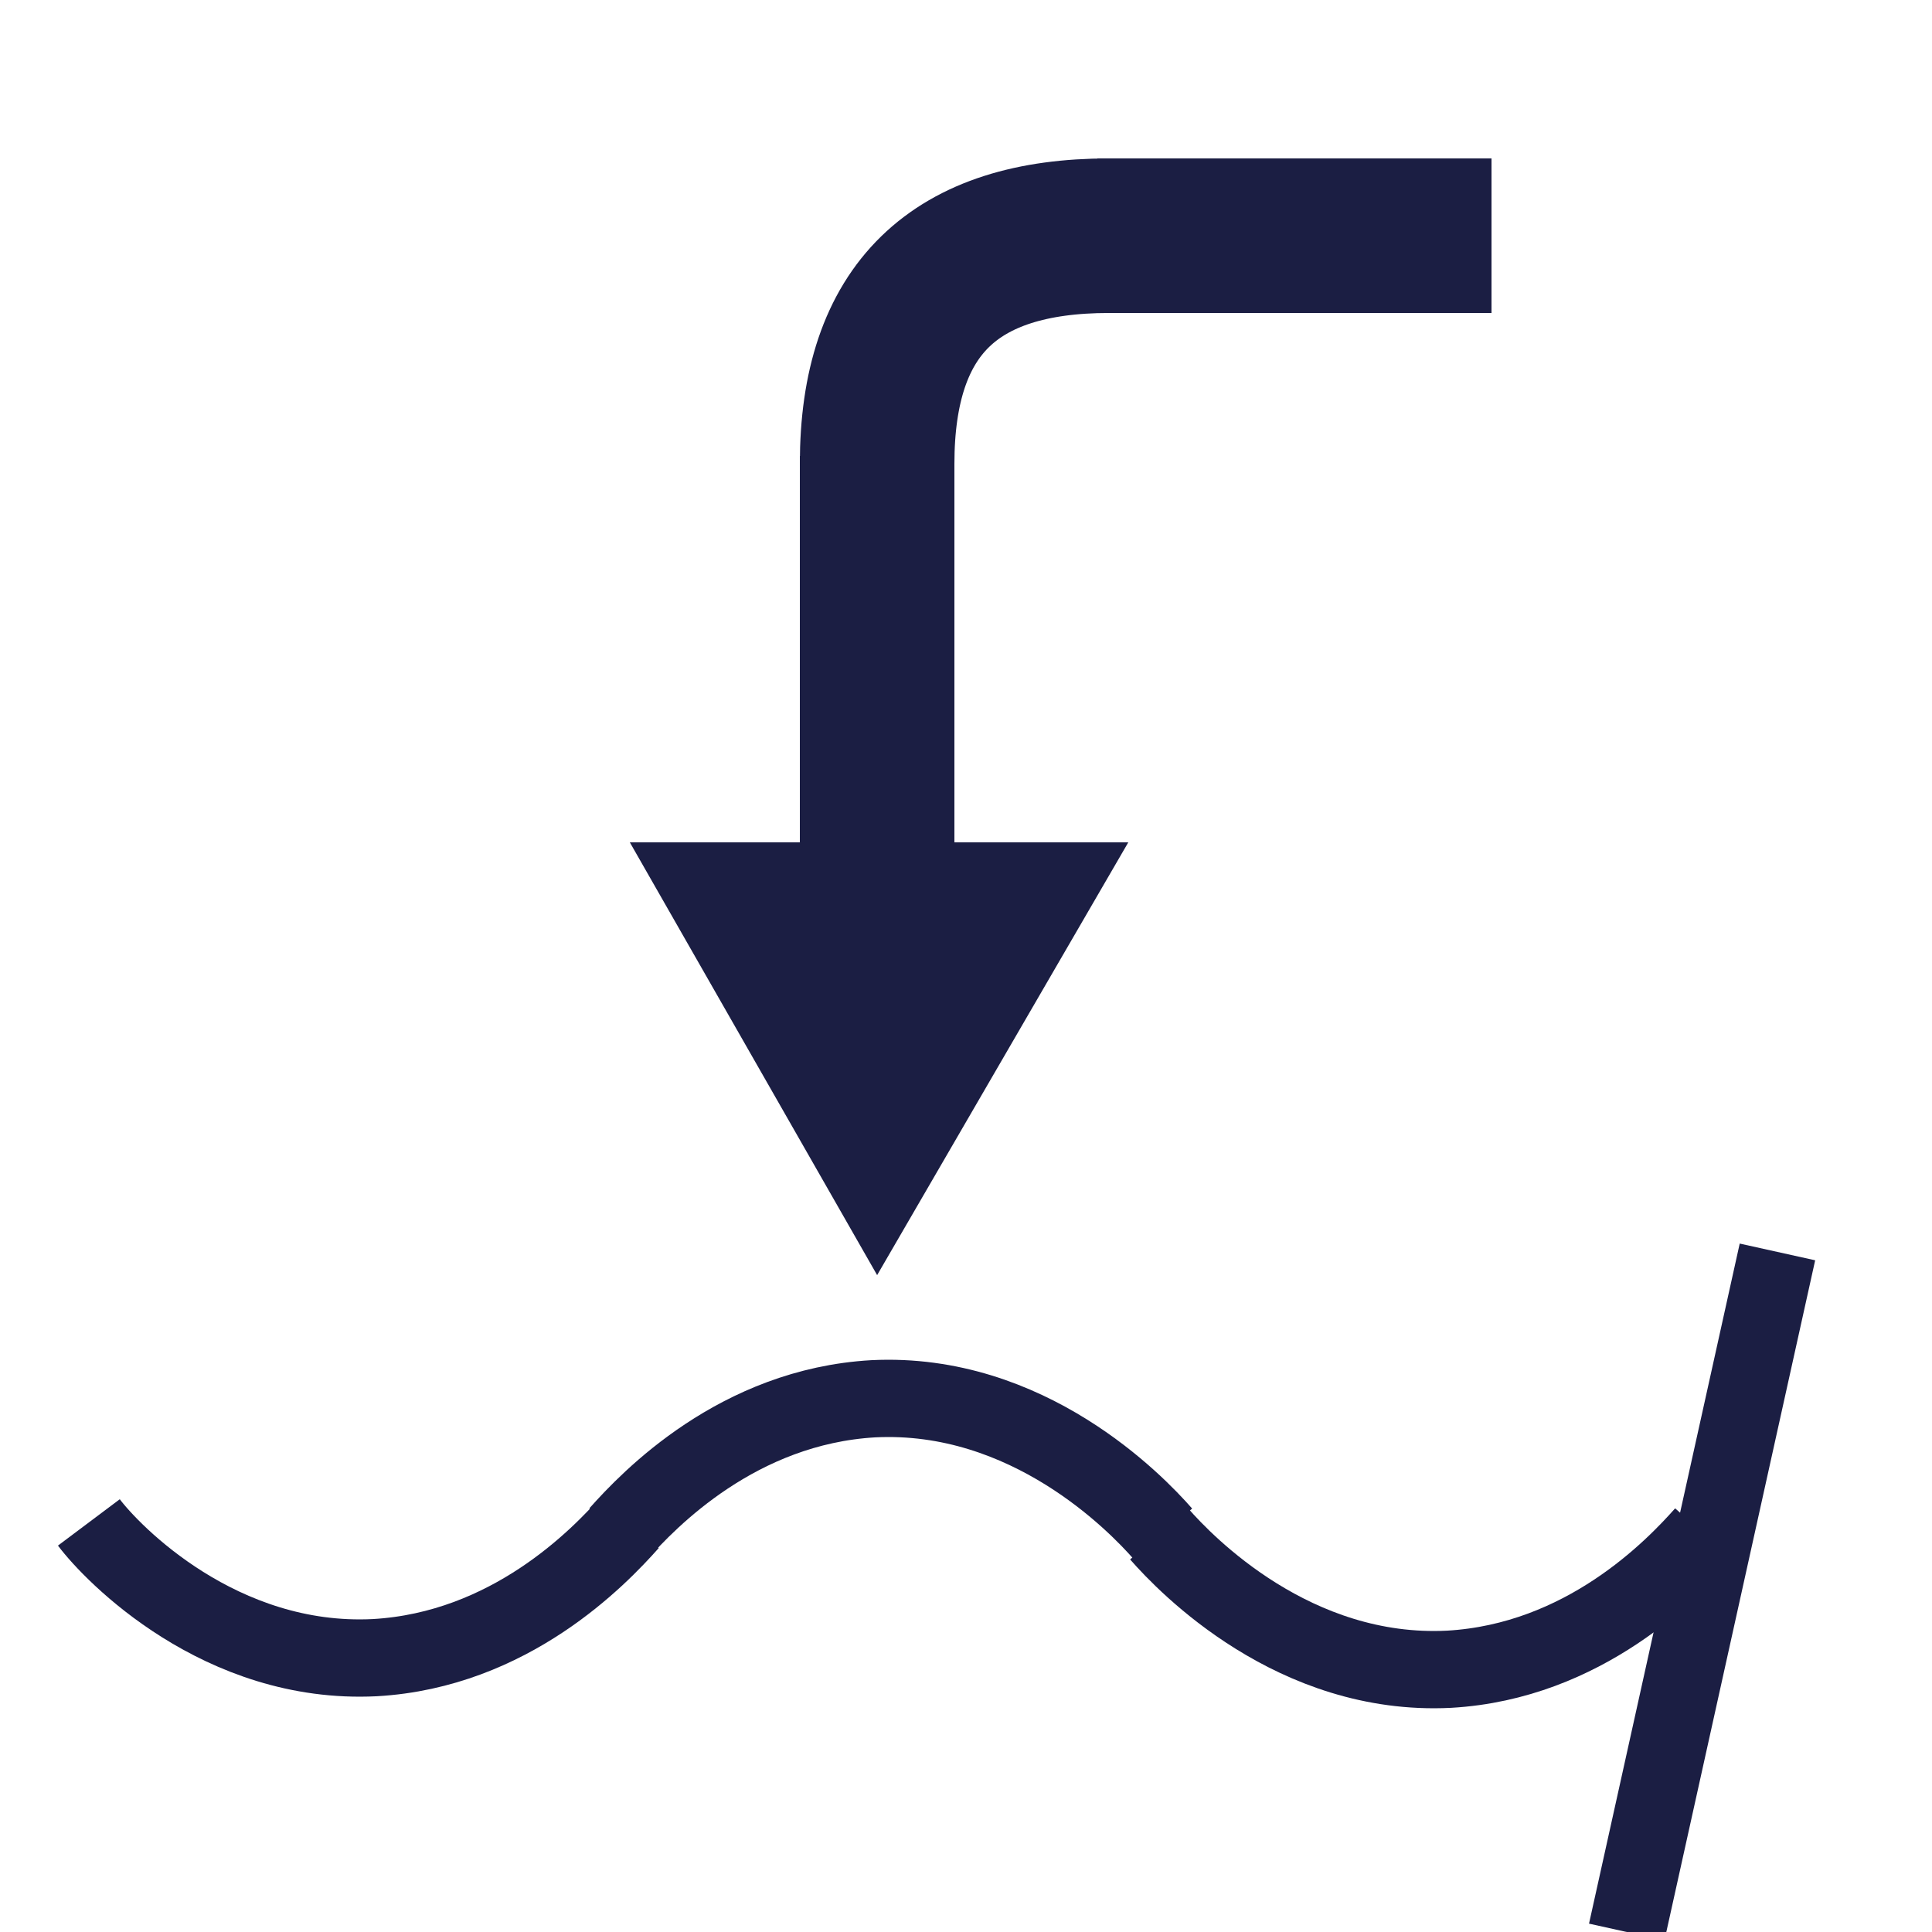 <?xml version="1.0" encoding="UTF-8"?>
<svg id="Layer_1" data-name="Layer 1" xmlns="http://www.w3.org/2000/svg" version="1.1" viewBox="0 0 50 50">
  <defs>
    <style>
      .cls-1 {
        stroke-width: 2px;
      }

      .cls-1, .cls-2 {
        fill: none;
        stroke: #1b1e43;
        stroke-miterlimit: 10;
      }

      .cls-2 {
        stroke-width: 4px;
      }

      .cls-3 {
        fill: #1b1e43;
        stroke-width: 0px;
      }
    </style>
  </defs>
  <polygon class="cls-3" points="22.7 33 29.2 21.8 16.3 21.8 22.7 33"/>
  <line class="cls-2" x1="22.7" y1="22.5" x2="22.7" y2="11.8"/>
  <line class="cls-2" x1="38.6" y1="6.1" x2="28.4" y2="6.1"/>
  <path class="cls-2" d="M22.7,12c0-4,2-5.9,6-5.9"/>
  <path class="cls-1" d="M16.3,39.4c-.8.9-3.1,3.3-6.6,3.5-4,.2-6.8-2.7-7.4-3.5"/>
  <line class="cls-1" x1="46" y1="32.4" x2="42.1" y2="50"/>
  <path class="cls-1" d="M16,39.7c.8-.9,3.1-3.3,6.6-3.5,4-.2,6.8,2.7,7.5,3.5"/>
  <path class="cls-1" d="M44.1,39.7c-.8.9-3.1,3.3-6.6,3.5-4,.2-6.8-2.7-7.5-3.5"/>
</svg>
